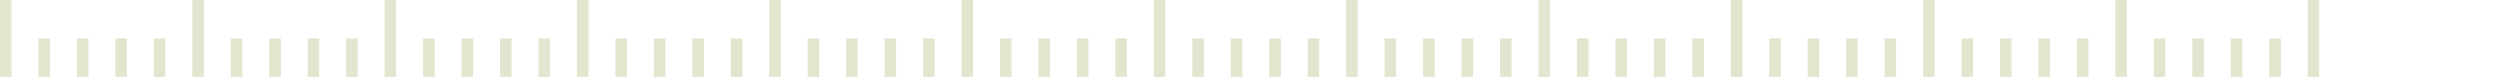<?xml version="1.0" encoding="utf-8"?>
<!-- Generator: Adobe Illustrator 16.0.0, SVG Export Plug-In . SVG Version: 6.00 Build 0)  -->
<!DOCTYPE svg PUBLIC "-//W3C//DTD SVG 1.1//EN" "http://www.w3.org/Graphics/SVG/1.1/DTD/svg11.dtd">
<svg version="1.1" id="Layer_1" xmlns="http://www.w3.org/2000/svg" xmlns:xlink="http://www.w3.org/1999/xlink" x="0px" y="0px"
	 width="650px" height="20px" viewBox="0 0 650 20" enable-background="new 0 0 650 20" xml:space="preserve">
<g>
	<rect fill="#E3E5CF" width="3" height="20"/>
	<rect x="10" y="10" fill="#E3E5CF" width="3" height="10"/>
	<rect x="20" y="10" fill="#E3E5CF" width="3" height="10"/>
	<rect x="30" y="10" fill="#E3E5CF" width="3" height="10"/>
	<rect x="40" y="10" fill="#E3E5CF" width="3" height="10"/>
</g>
<g>
	<rect x="50" fill="#E3E5CF" width="3" height="20"/>
	<rect x="60" y="10" fill="#E3E5CF" width="3" height="10"/>
	<rect x="70" y="10" fill="#E3E5CF" width="3" height="10"/>
	<rect x="80" y="10" fill="#E3E5CF" width="3" height="10"/>
	<rect x="90" y="10" fill="#E3E5CF" width="3" height="10"/>
</g>
<g>
	<rect x="100" fill="#E3E5CF" width="3" height="20"/>
	<rect x="110" y="10" fill="#E3E5CF" width="3" height="10"/>
	<rect x="120" y="10" fill="#E3E5CF" width="3" height="10"/>
	<rect x="130" y="10" fill="#E3E5CF" width="3" height="10"/>
	<rect x="140" y="10" fill="#E3E5CF" width="3" height="10"/>
</g>
<g>
	<rect x="150" fill="#E3E5CF" width="3" height="20"/>
	<rect x="160" y="10" fill="#E3E5CF" width="3" height="10"/>
	<rect x="170" y="10" fill="#E3E5CF" width="3" height="10"/>
	<rect x="180" y="10" fill="#E3E5CF" width="3" height="10"/>
	<rect x="190" y="10" fill="#E3E5CF" width="3" height="10"/>
</g>
<g>
	<rect x="200" fill="#E3E5CF" width="3" height="20"/>
	<rect x="210" y="10" fill="#E3E5CF" width="3" height="10"/>
	<rect x="220" y="10" fill="#E3E5CF" width="3" height="10"/>
	<rect x="230" y="10" fill="#E3E5CF" width="3" height="10"/>
	<rect x="240" y="10" fill="#E3E5CF" width="3" height="10"/>
</g>
<g>
	<rect x="250" fill="#E3E5CF" width="3" height="20"/>
	<rect x="260" y="10" fill="#E3E5CF" width="3" height="10"/>
	<rect x="270" y="10" fill="#E3E5CF" width="3" height="10"/>
	<rect x="280" y="10" fill="#E3E5CF" width="3" height="10"/>
	<rect x="290" y="10" fill="#E3E5CF" width="3" height="10"/>
</g>
<g>
	<rect x="300" fill="#E3E5CF" width="3" height="20"/>
	<rect x="310" y="10" fill="#E3E5CF" width="3" height="10"/>
	<rect x="320" y="10" fill="#E3E5CF" width="3" height="10"/>
	<rect x="330" y="10" fill="#E3E5CF" width="3" height="10"/>
	<rect x="340" y="10" fill="#E3E5CF" width="3" height="10"/>
</g>
<g>
	<rect x="350" fill="#E3E5CF" width="3" height="20"/>
	<rect x="360" y="10" fill="#E3E5CF" width="3" height="10"/>
	<rect x="370" y="10" fill="#E3E5CF" width="3" height="10"/>
	<rect x="380" y="10" fill="#E3E5CF" width="3" height="10"/>
	<rect x="390" y="10" fill="#E3E5CF" width="3" height="10"/>
</g>
<g>
	<rect x="400" fill="#E3E5CF" width="3" height="20"/>
	<rect x="410" y="10" fill="#E3E5CF" width="3" height="10"/>
	<rect x="420" y="10" fill="#E3E5CF" width="3" height="10"/>
	<rect x="430" y="10" fill="#E3E5CF" width="3" height="10"/>
	<rect x="440" y="10" fill="#E3E5CF" width="3" height="10"/>
</g>
<g>
	<rect x="450" fill="#E3E5CF" width="3" height="20"/>
	<rect x="460" y="10" fill="#E3E5CF" width="3" height="10"/>
	<rect x="470" y="10" fill="#E3E5CF" width="3" height="10"/>
	<rect x="480" y="10" fill="#E3E5CF" width="3" height="10"/>
	<rect x="490" y="10" fill="#E3E5CF" width="3" height="10"/>
</g>
<g>
	<rect x="500" fill="#E3E5CF" width="3" height="20"/>
	<rect x="510" y="10" fill="#E3E5CF" width="3" height="10"/>
	<rect x="520" y="10" fill="#E3E5CF" width="3" height="10"/>
	<rect x="530" y="10" fill="#E3E5CF" width="3" height="10"/>
	<rect x="540" y="10" fill="#E3E5CF" width="3" height="10"/>
</g>
<g>
	<rect x="550" fill="#E3E5CF" width="3" height="20"/>
	<rect x="560" y="10" fill="#E3E5CF" width="3" height="10"/>
	<rect x="570" y="10" fill="#E3E5CF" width="3" height="10"/>
	<rect x="580" y="10" fill="#E3E5CF" width="3" height="10"/>
	<rect x="590" y="10" fill="#E3E5CF" width="3" height="10"/>
</g>
<g>
	<rect x="600" fill="#E3E5CF" width="3" height="20"/>
</g>
</svg>
